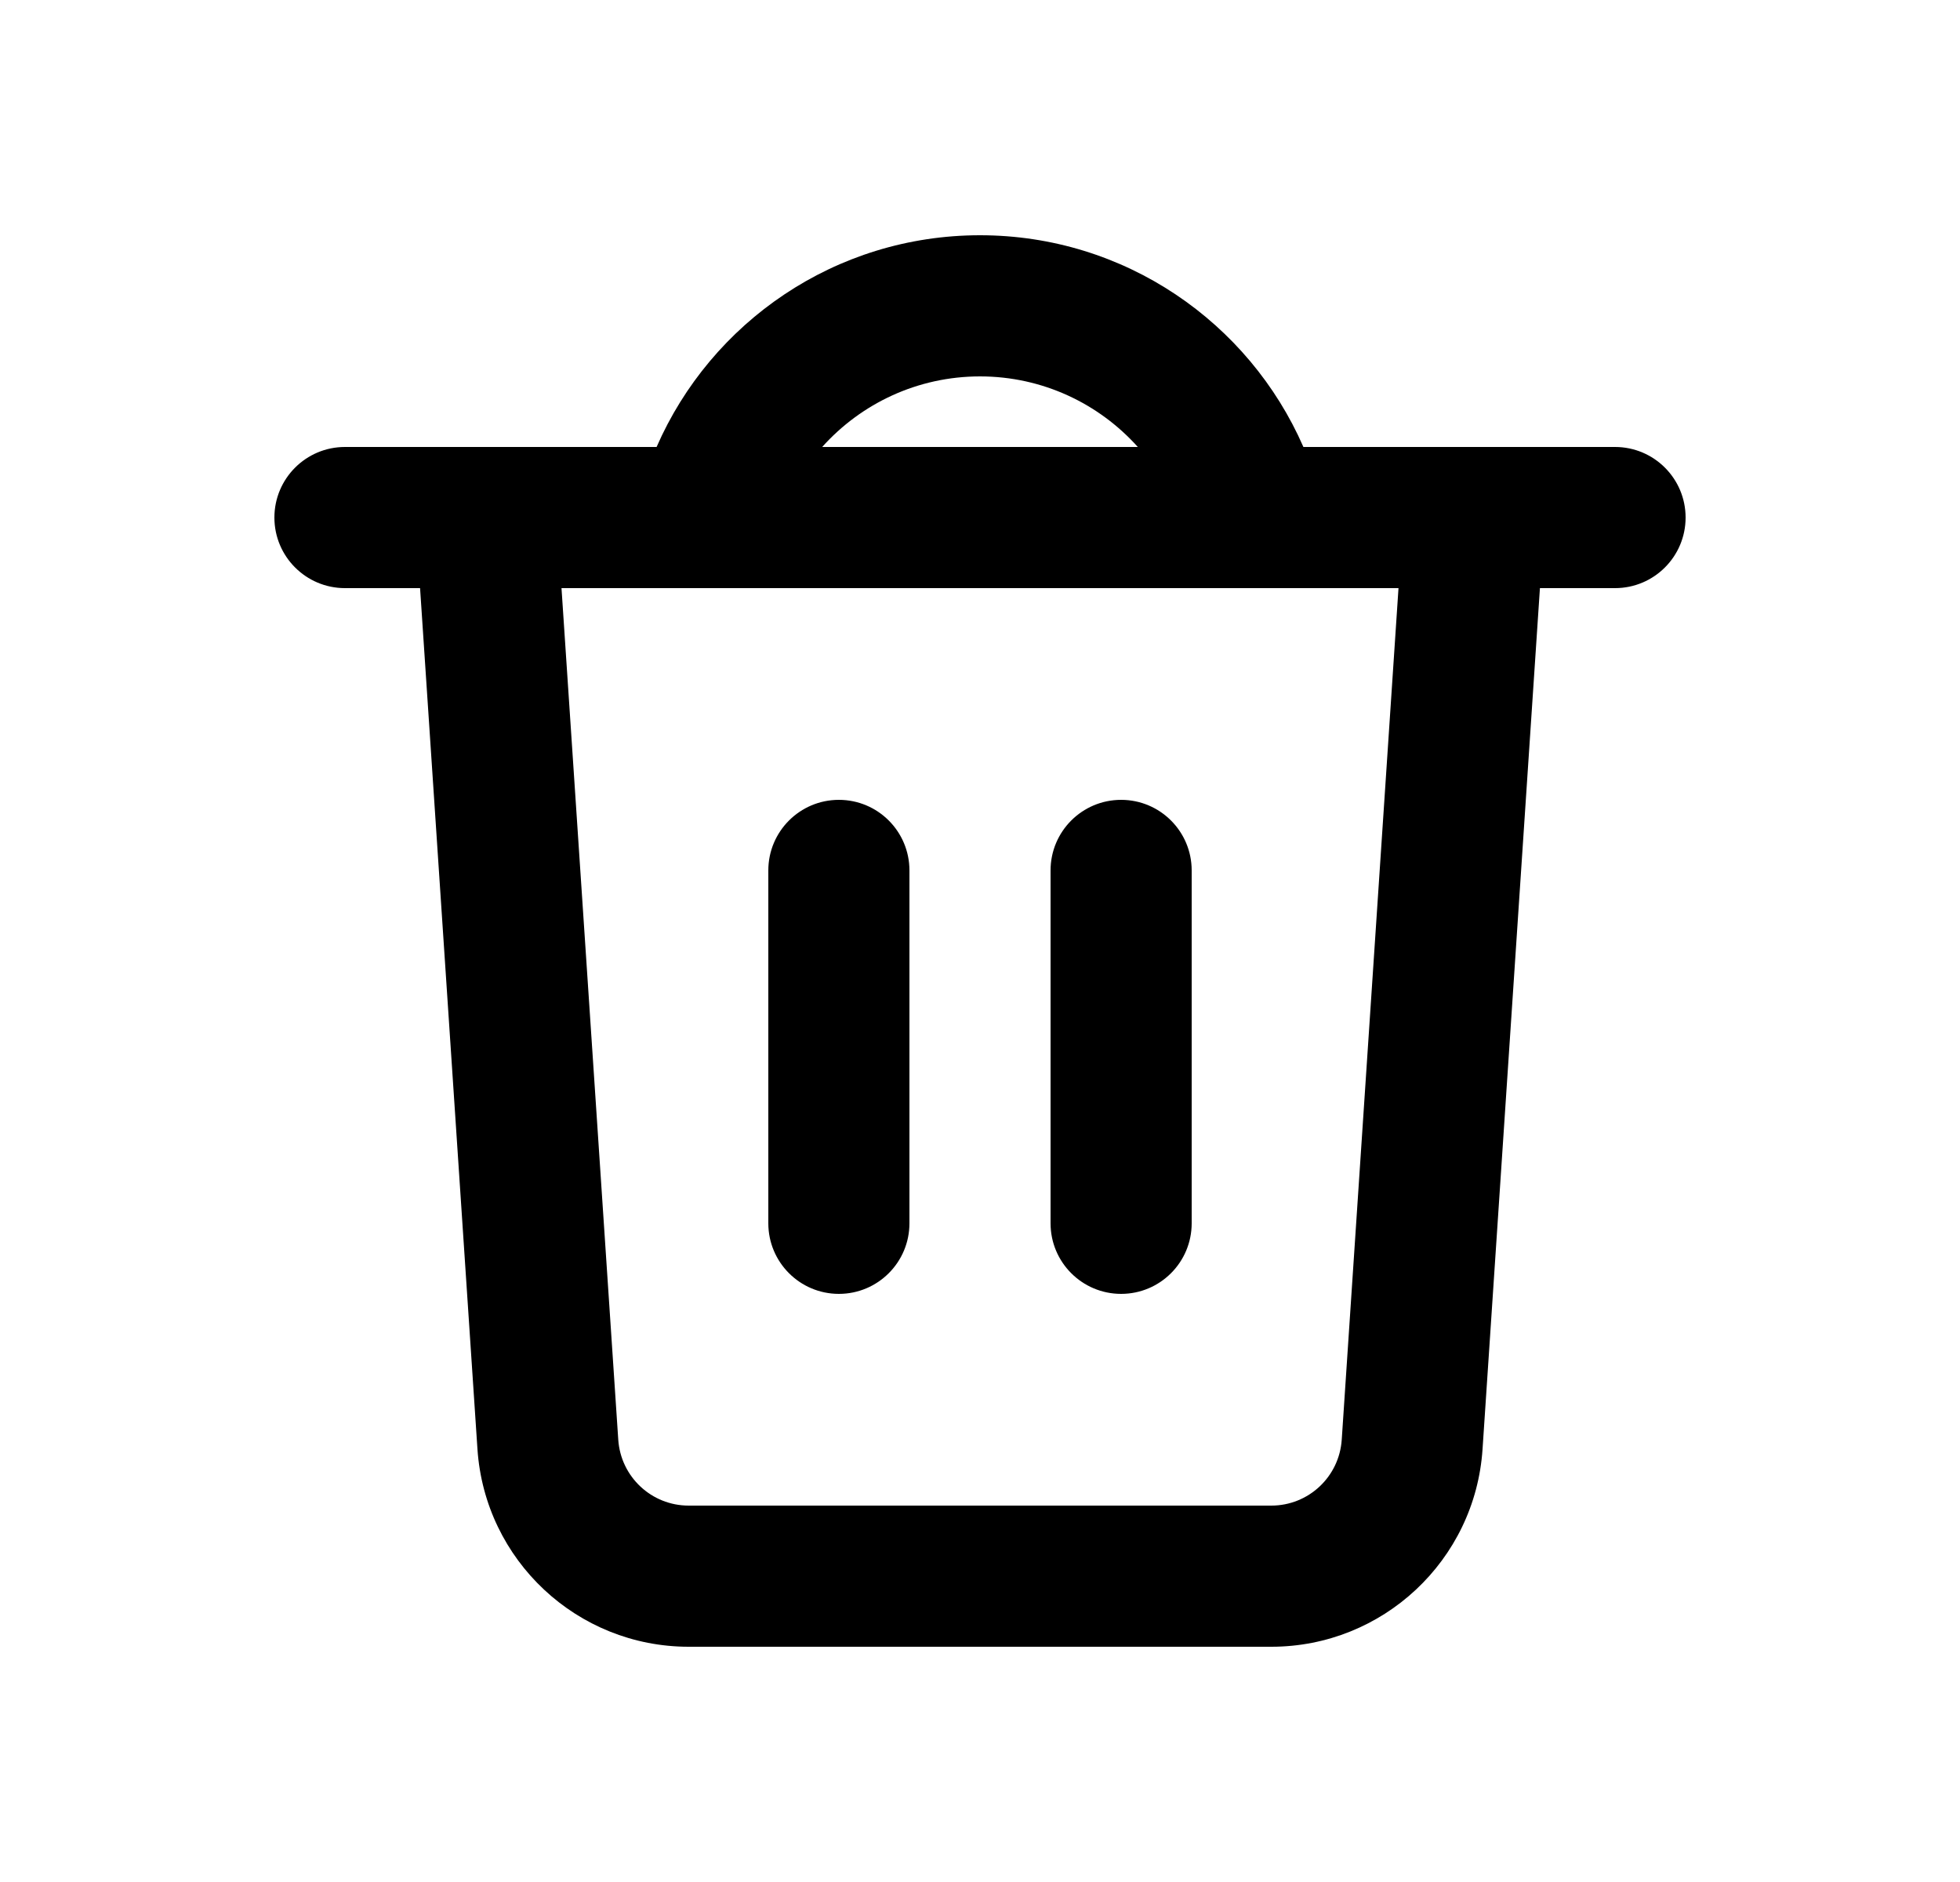 <svg width="25" height="24" viewBox="0 0 25 24" fill="none" xmlns="http://www.w3.org/2000/svg">
<path d="M10.7 10.2C11.197 10.2 11.6 10.603 11.6 11.1V15.6C11.6 16.097 11.197 16.5 10.7 16.5C10.203 16.5 9.8 16.097 9.8 15.6V11.1C9.8 10.603 10.203 10.2 10.7 10.2Z" fill="black"/>
<path d="M14.3 10.2C14.797 10.2 15.2 10.603 15.2 11.1V15.6C15.2 16.097 14.797 16.5 14.3 16.5C13.803 16.5 13.4 16.097 13.4 15.6V11.1C13.4 10.603 13.803 10.2 14.3 10.2Z" fill="black"/>
<path fill-rule="evenodd" clip-rule="evenodd" d="M8.375 5.7C9.069 4.111 10.654 3 12.5 3C14.346 3 15.931 4.111 16.625 5.7H20.6C21.097 5.7 21.5 6.103 21.5 6.6C21.5 7.097 21.097 7.5 20.6 7.5H19.642L18.91 18.48C18.816 19.898 17.637 21 16.216 21H8.784C7.363 21 6.185 19.898 6.09 18.48L5.358 7.5H4.4C3.903 7.5 3.5 7.097 3.5 6.6C3.5 6.103 3.903 5.7 4.4 5.7H8.375ZM14.513 5.7C14.018 5.148 13.299 4.8 12.5 4.8C11.701 4.8 10.982 5.148 10.487 5.7H14.513ZM7.162 7.5L7.886 18.36C7.918 18.833 8.31 19.2 8.784 19.2H16.216C16.69 19.2 17.082 18.833 17.114 18.36L17.838 7.5H16.006C15.992 7.5 15.979 7.5 15.966 7.5H7.162Z" fill="black"/>
</svg>
